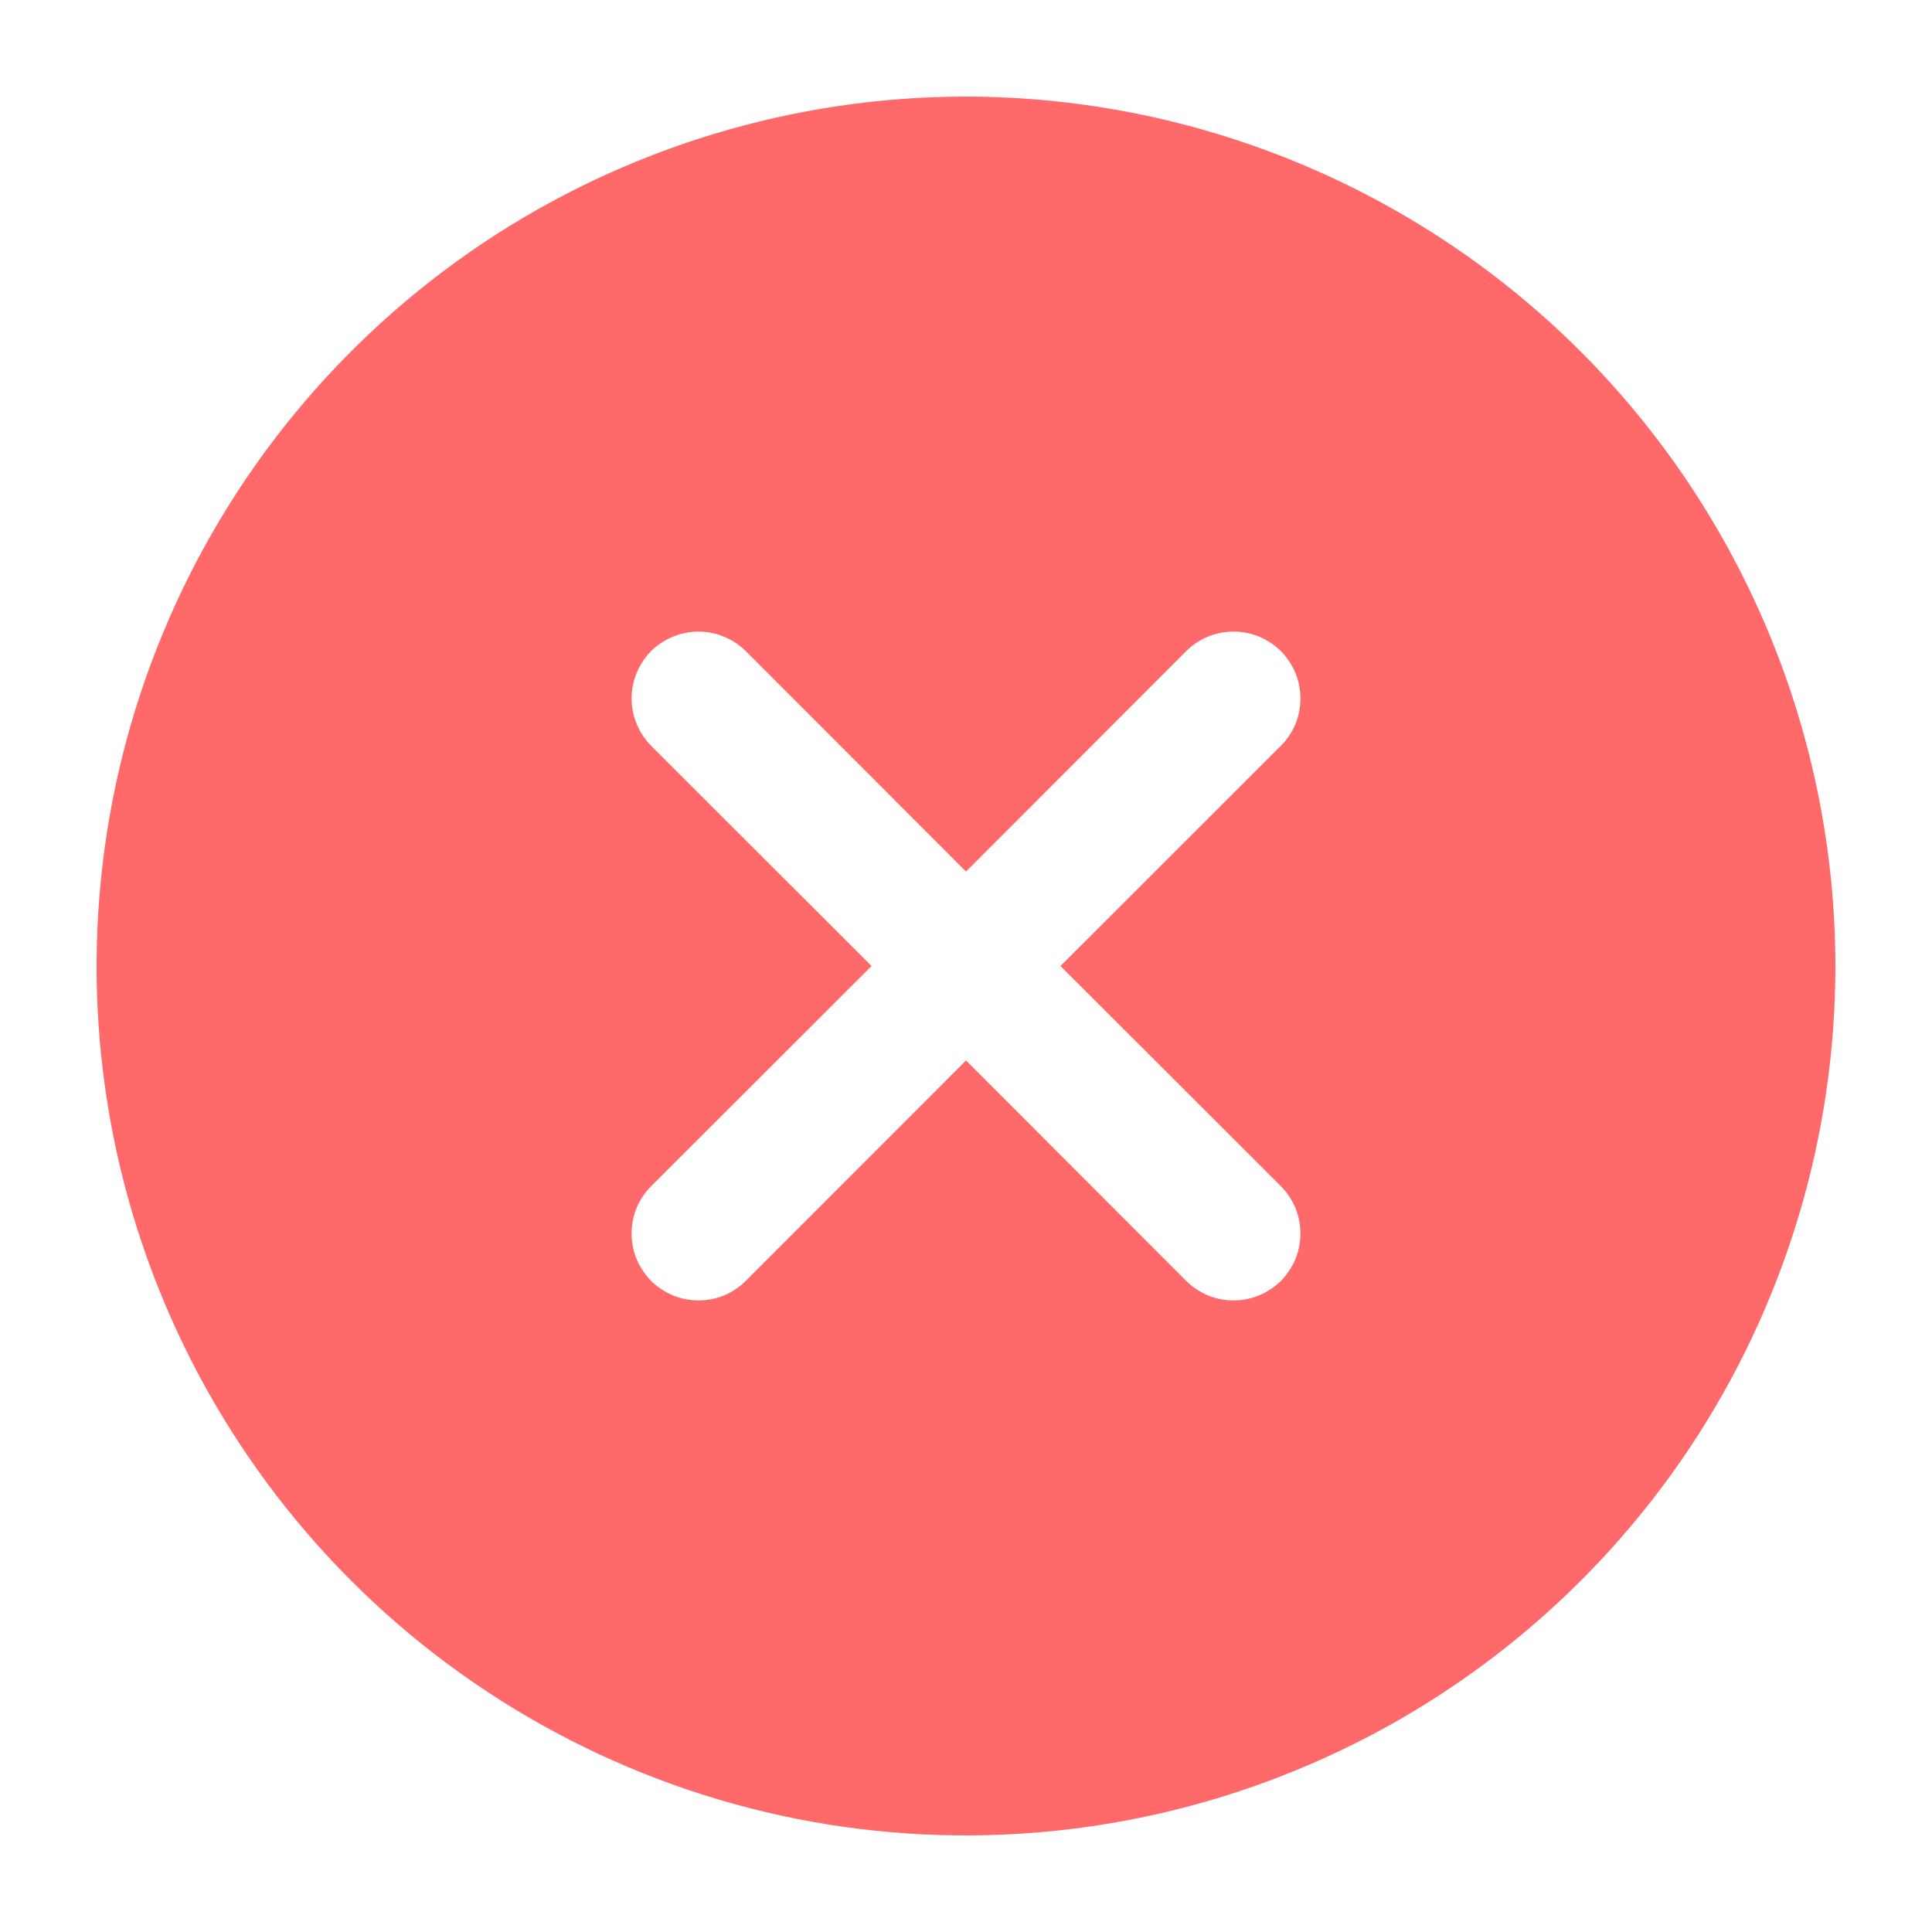 <svg width="10" height="10" viewBox="0 0 10 10" fill="none" xmlns="http://www.w3.org/2000/svg">
<g id="Vector">
<path id="Vector_2" d="M5 0.5C4.11 0.5 3.24 0.764 2.5 1.258C1.76 1.753 1.183 2.456 0.843 3.278C0.502 4.1 0.413 5.005 0.586 5.878C0.76 6.751 1.189 7.553 1.818 8.182C2.447 8.811 3.249 9.24 4.122 9.414C4.995 9.587 5.9 9.498 6.722 9.157C7.544 8.817 8.247 8.24 8.742 7.5C9.236 6.76 9.5 5.89 9.5 5C9.499 3.807 9.024 2.663 8.181 1.819C7.337 0.976 6.193 0.501 5 0.5ZM6.63 6.14C6.662 6.172 6.687 6.21 6.705 6.252C6.722 6.294 6.731 6.339 6.731 6.385C6.731 6.43 6.722 6.475 6.705 6.517C6.687 6.559 6.662 6.597 6.63 6.63C6.597 6.662 6.559 6.687 6.517 6.705C6.475 6.722 6.43 6.731 6.385 6.731C6.339 6.731 6.294 6.722 6.252 6.705C6.21 6.687 6.172 6.662 6.14 6.63L5 5.489L3.86 6.63C3.828 6.662 3.79 6.687 3.748 6.705C3.706 6.722 3.661 6.731 3.615 6.731C3.57 6.731 3.525 6.722 3.483 6.705C3.441 6.687 3.403 6.662 3.37 6.63C3.338 6.597 3.313 6.559 3.295 6.517C3.278 6.475 3.269 6.43 3.269 6.385C3.269 6.339 3.278 6.294 3.295 6.252C3.313 6.21 3.338 6.172 3.37 6.14L4.511 5L3.37 3.86C3.306 3.795 3.269 3.707 3.269 3.615C3.269 3.524 3.306 3.435 3.37 3.37C3.435 3.306 3.524 3.269 3.615 3.269C3.707 3.269 3.795 3.306 3.86 3.37L5 4.511L6.14 3.37C6.172 3.338 6.21 3.313 6.252 3.295C6.294 3.278 6.339 3.269 6.385 3.269C6.43 3.269 6.475 3.278 6.517 3.295C6.559 3.313 6.597 3.338 6.63 3.37C6.662 3.403 6.687 3.441 6.705 3.483C6.722 3.525 6.731 3.57 6.731 3.615C6.731 3.661 6.722 3.706 6.705 3.748C6.687 3.79 6.662 3.828 6.63 3.86L5.489 5L6.63 6.14Z" fill="#FF6969"/>
</g>
</svg>
